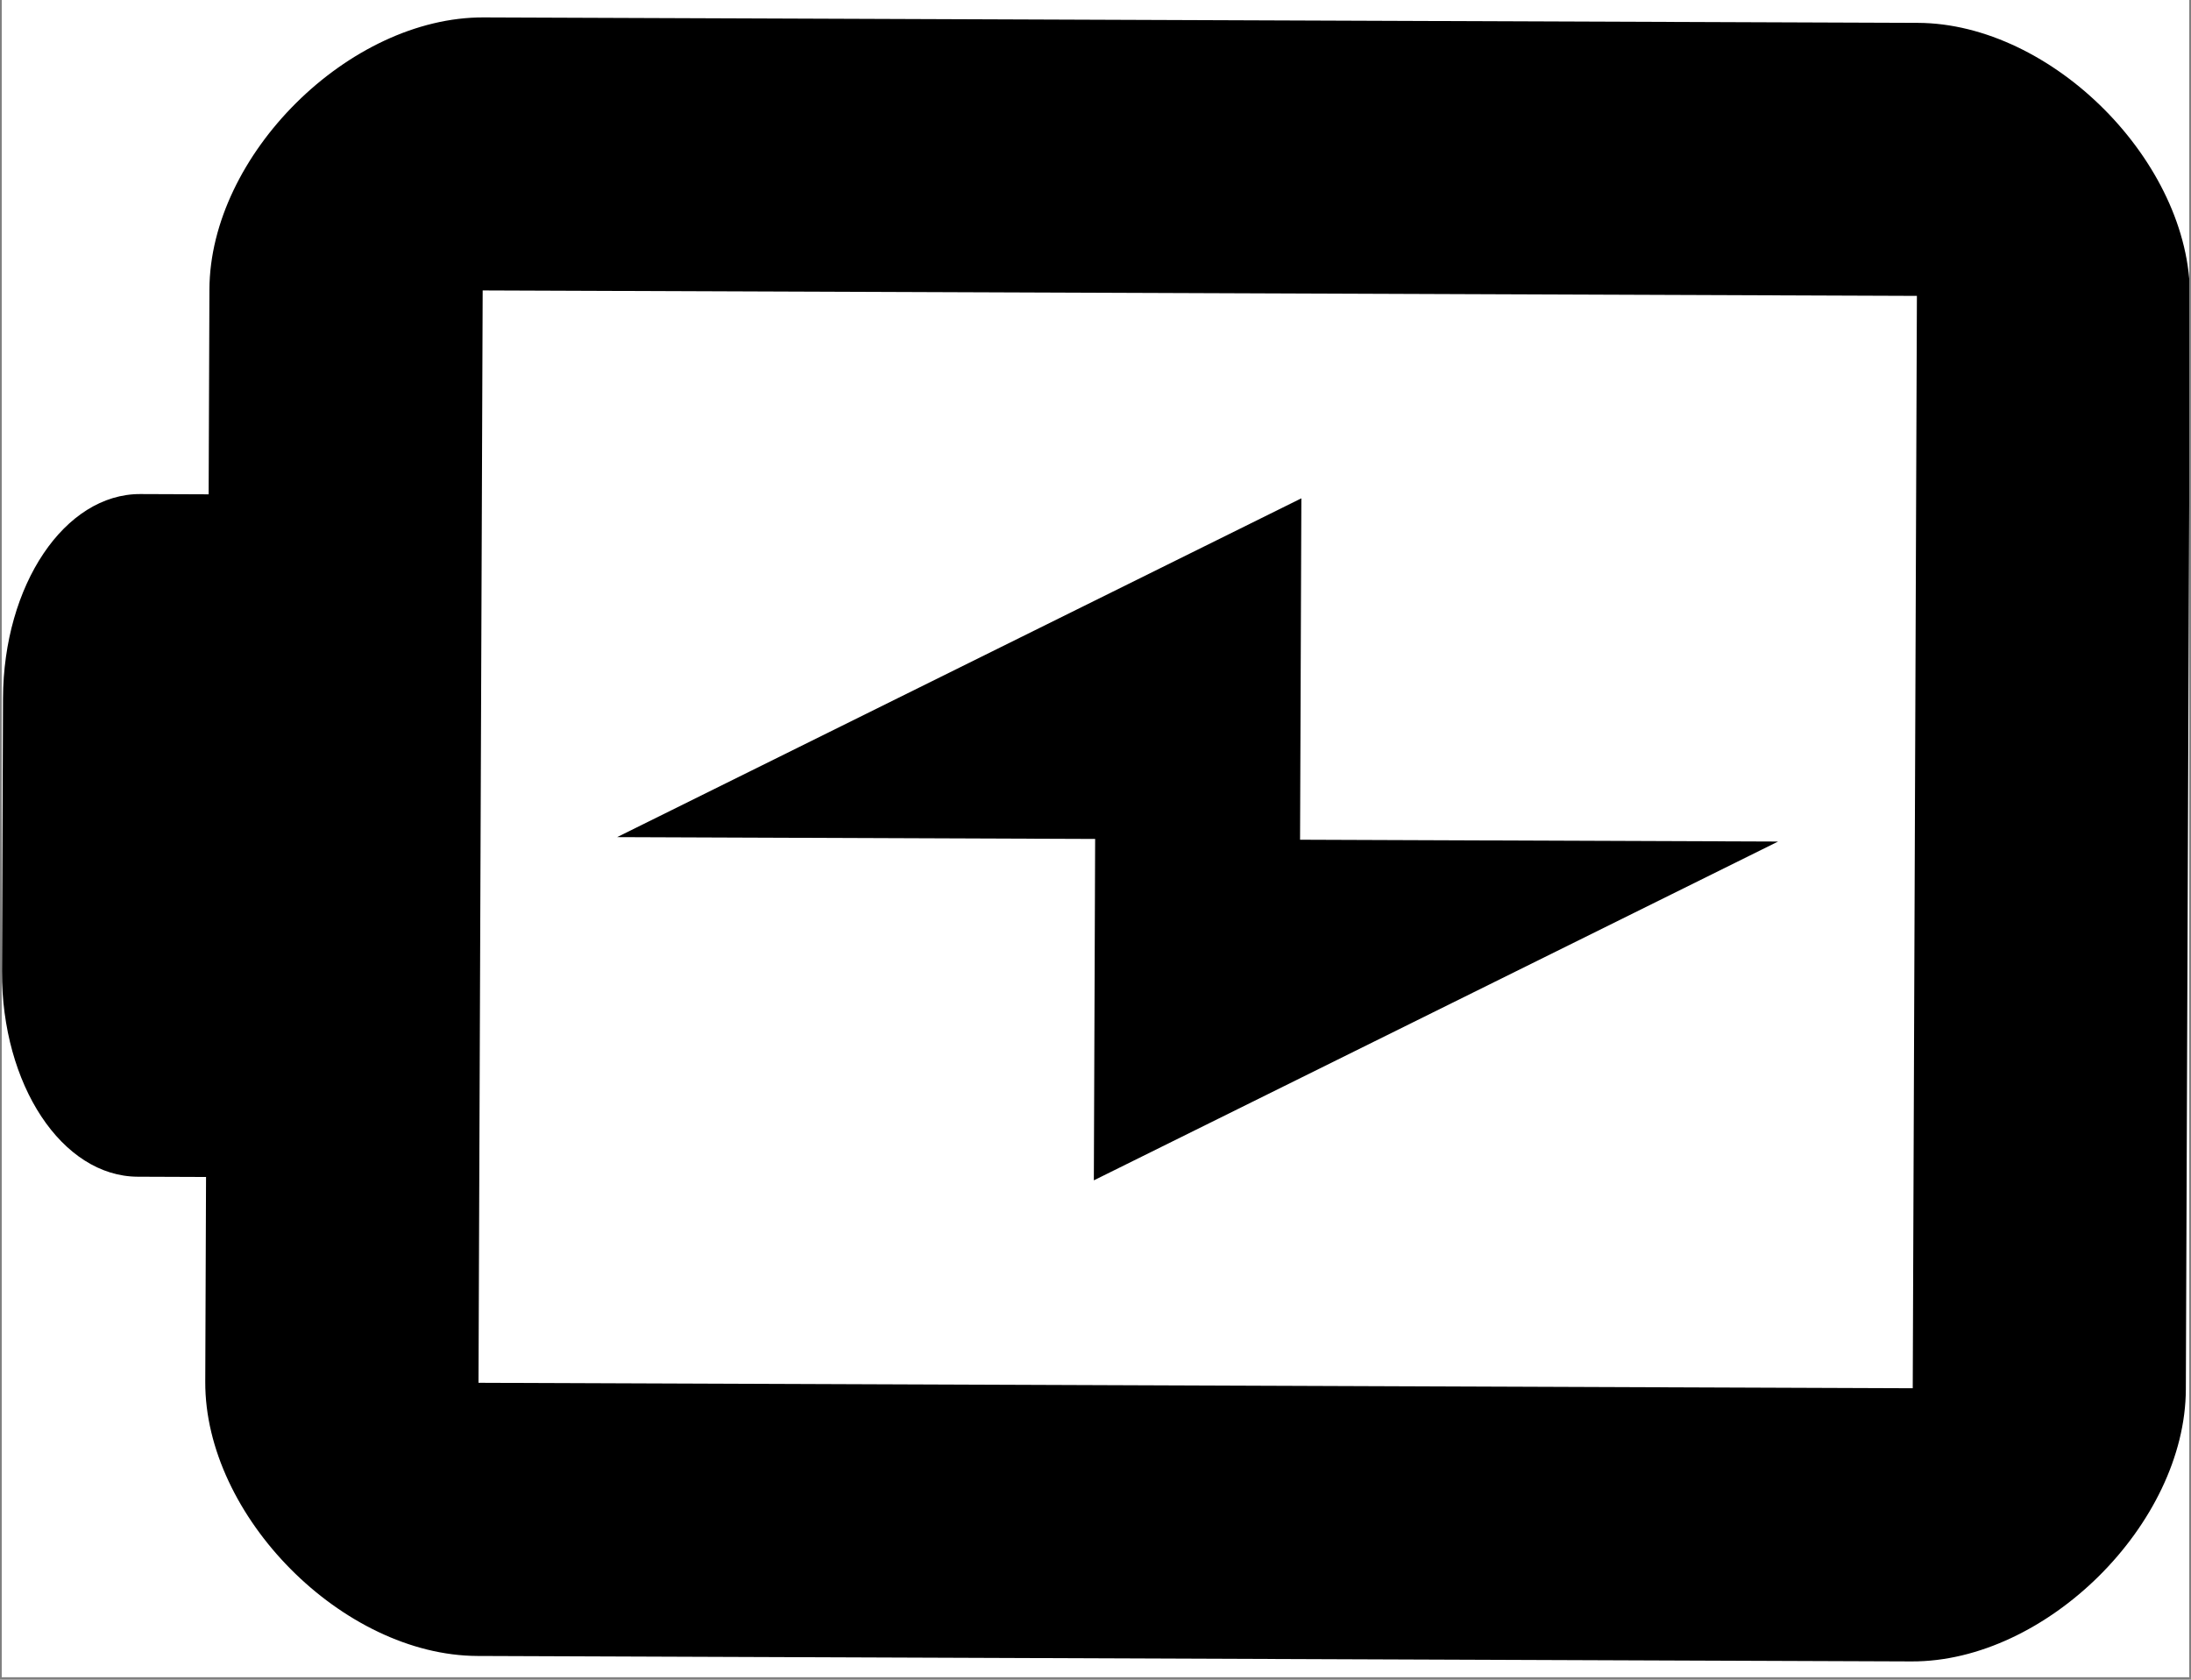 <svg xmlns="http://www.w3.org/2000/svg" xmlns:xlink="http://www.w3.org/1999/xlink" width="1080" zoomAndPan="magnify" viewBox="0 0 810 621" height="828" preserveAspectRatio="xMidYMid meet" version="1.2"><rect x="0" y="0" width="810" height="621" fill="#808080" stroke="none"/><defs><clipPath id="28198bcd5a"><path d="M 0.652 0 L 809.348 0 L 809.348 620 L 0.652 620 Z M 0.652 0 "/></clipPath><clipPath id="cbc7dca5e2"><path d="M 0.652 6 L 809.348 6 L 809.348 615 L 0.652 615 Z M 0.652 6 "/></clipPath><clipPath id="754670cd12"><path d="M -0.258 618.254 L 2.098 -0.996 L 810.043 2.078 L 807.688 621.328 Z M -0.258 618.254 "/></clipPath><clipPath id="5454dbfddc"><path d="M -0.258 618.254 L 2.098 -0.996 L 810.043 2.078 L 807.688 621.328 Z M -0.258 618.254 "/></clipPath><clipPath id="e213fa0262"><path d="M -0.258 618.254 L 2.098 -0.996 L 810.043 2.078 L 807.688 621.328 Z M -0.258 618.254 "/></clipPath></defs><g id="17179e7738"><g clip-rule="nonzero" clip-path="url(#28198bcd5a)"><path style=" stroke:none;fill-rule:nonzero;fill:#ffffff;fill-opacity:1;" d="M 0.652 0 L 809.348 0 L 809.348 620 L 0.652 620 Z M 0.652 0 "/><path style=" stroke:none;fill-rule:nonzero;fill:#ffffff;fill-opacity:1;" d="M 0.652 0 L 809.348 0 L 809.348 620 L 0.652 620 Z M 0.652 0 "/></g><g clip-rule="nonzero" clip-path="url(#cbc7dca5e2)"><g clip-rule="nonzero" clip-path="url(#754670cd12)"><g clip-rule="nonzero" clip-path="url(#5454dbfddc)"><g clip-rule="nonzero" clip-path="url(#e213fa0262)"><path style=" stroke:none;fill-rule:nonzero;fill:#000000;fill-opacity:1;" d="M 0.73 359.109 C 0.57 401.059 22.957 434.934 50.938 435.039 L 76.172 435.137 L 75.883 510.871 C 75.695 560.598 126.777 612.031 176.492 612.219 L 706.719 614.238 C 756.461 614.426 807.906 563.359 808.094 513.66 L 809.633 109.801 C 809.82 60.074 758.738 8.645 709.023 8.453 L 178.797 6.438 C 129.055 6.246 77.609 57.316 77.422 107.016 L 77.133 182.754 L 51.898 182.656 C 23.941 182.551 1.273 216.227 1.113 258.199 L 0.73 359.164 Z M 176.902 511.23 L 178.441 107.375 L 708.668 109.391 L 707.129 513.246 Z M 228.141 309.492 L 404.867 310.164 L 404.387 436.383 L 657.348 311.125 L 480.625 310.453 L 481.105 184.234 Z M 228.141 309.492 "/></g></g></g></g></g></svg>